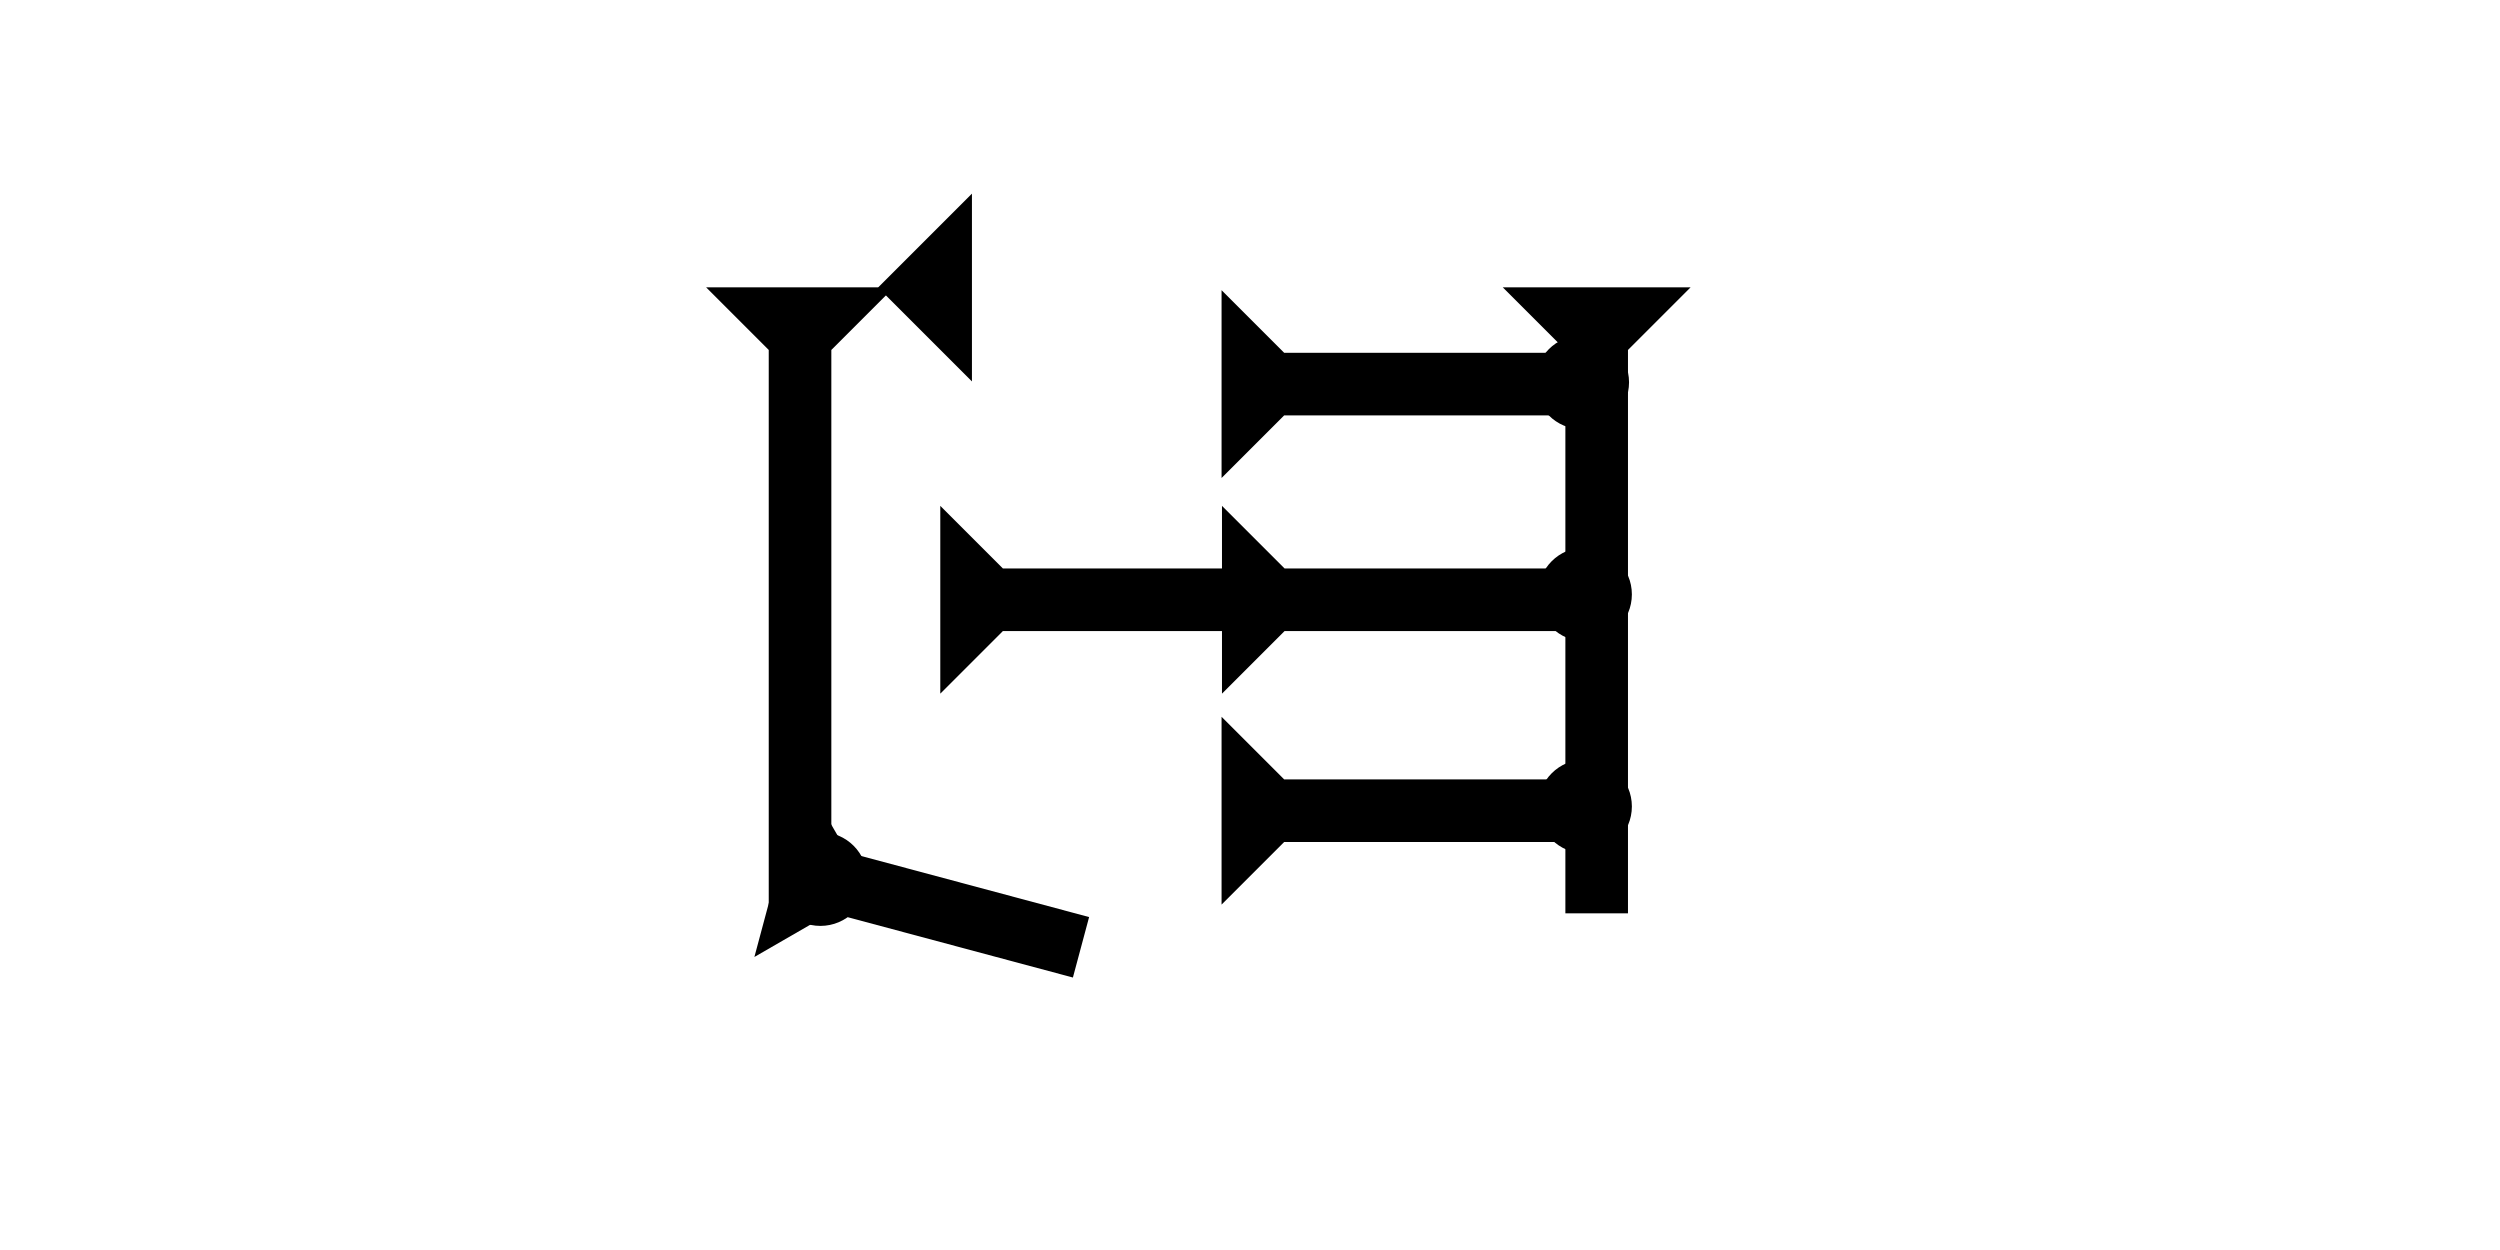 <?xml version="1.0" encoding="UTF-8" standalone="no"?>
<svg
   xmlns:dc="http://purl.org/dc/elements/1.1/"
   xmlns:cc="http://creativecommons.org/ns#"
   xmlns:rdf="http://www.w3.org/1999/02/22-rdf-syntax-ns#"
   xmlns:svg="http://www.w3.org/2000/svg"
   xmlns="http://www.w3.org/2000/svg"
   width="160"
   height="80"
   viewBox="0 0 42.333 21.167"
   version="1.1"
   id="svg8">
  <defs
     id="defs2" />
  <g
     id="layer1">
    <g
       id="g334"
       transform="matrix(0.265,0,0,0.265,11.957,4.866)">
      <title
         id="title330">Down Vertical Mark, DV</title>
      <polygon
         points="4,4 0,0 12,0 8,4 8,40 4,40 "
         style="fill:#000000"
         id="polygon332" />
    </g>
    <polygon
       points="0,6 6,0 6,12 "
       style="fill:#000000"
       id="polygon422"
       transform="matrix(0.265,0,0,0.265,14.868,3.279)">
      <title
         id="title436">Heel Mark, HE</title>
    </polygon>
    <g
       id="g448"
       transform="matrix(0,-0.265,0.265,0,15.204,11.793)">
      <title
         id="title444">Right Down Diagonal Mark, RDD</title>
      <polygon
         points="8,4 8,20 4,20 4,4 0,0 12,0 "
         style="fill:#000000"
         id="polygon446"
         transform="rotate(15,26.502,-67.819)" />
    </g>
    <polygon
       points="0,18 4,18 4,4 0,0 12,0 8,4 8,18 12,18 8,22 8,40 4,40 4,22 "
       style="fill:#000000"
       id="polygon555"
       transform="matrix(0,-0.265,0.265,0,15.922,11.746)">
      <title
         id="title614">Right Horizontal Head-to-Tail Mark, RHHT</title>
    </polygon>
    <polygon
       points="4,4 0,0 12,0 8,4 8,22 4,22 "
       style="fill:#000000"
       id="polygon585"
       transform="matrix(0,-0.265,0.265,0,20.685,15.318)">
      <title
         id="title612">Right Horizontal Mark, RH</title>
    </polygon>
    <polygon
       points="8,22 4,22 4,4 0,0 12,0 8,4 "
       style="fill:#000000"
       id="polygon600"
       transform="matrix(0,-0.265,0.265,0,20.685,8.094)">
      <title
         id="title610">Right Horizontal Mark, RH</title>
    </polygon>
    <g
       id="g606"
       transform="matrix(0.265,0,0,0.265,25.447,4.866)">
      <title
         id="title602">Down Vertical Mark, DV</title>
      <polygon
         points="0,0 12,0 8,4 8,40 4,40 4,4 "
         style="fill:#000000"
         id="polygon604" />
    </g>
    <g
       id="g634"
       transform="matrix(0.265,0,0,0.265,26.043,9.27)">
      <title
         id="title630">Right 2 Touch Connector, R2T</title>
      <circle
         cx="3"
         cy="3"
         r="3"
         style="fill:#000000"
         id="circle632" />
    </g>
    <g
       id="g651"
       transform="matrix(0.265,0,0,0.265,25.995,5.679)">
      <title
         id="title647">Northeast Corner Connector, NEC</title>
      <circle
         cx="3"
         cy="3"
         r="3"
         style="fill:#000000"
         id="circle649" />
    </g>
    <g
       id="g657"
       transform="matrix(0.265,0,0,0.265,13.097,14.089)">
      <title
         id="title653">Other 2 Touch Connector, O2T</title>
      <circle
         cx="3"
         cy="3"
         r="3"
         style="fill:#000000"
         id="circle655" />
    </g>
    <g
       id="g663"
       transform="matrix(0.265,0,0,0.265,26.043,12.861)">
      <title
         id="title659">Right 2 Touch Connector, R2T</title>
      <circle
         cx="3"
         cy="3"
         r="3"
         style="fill:#000000"
         id="circle661" />
    </g>
  </g>
</svg>
